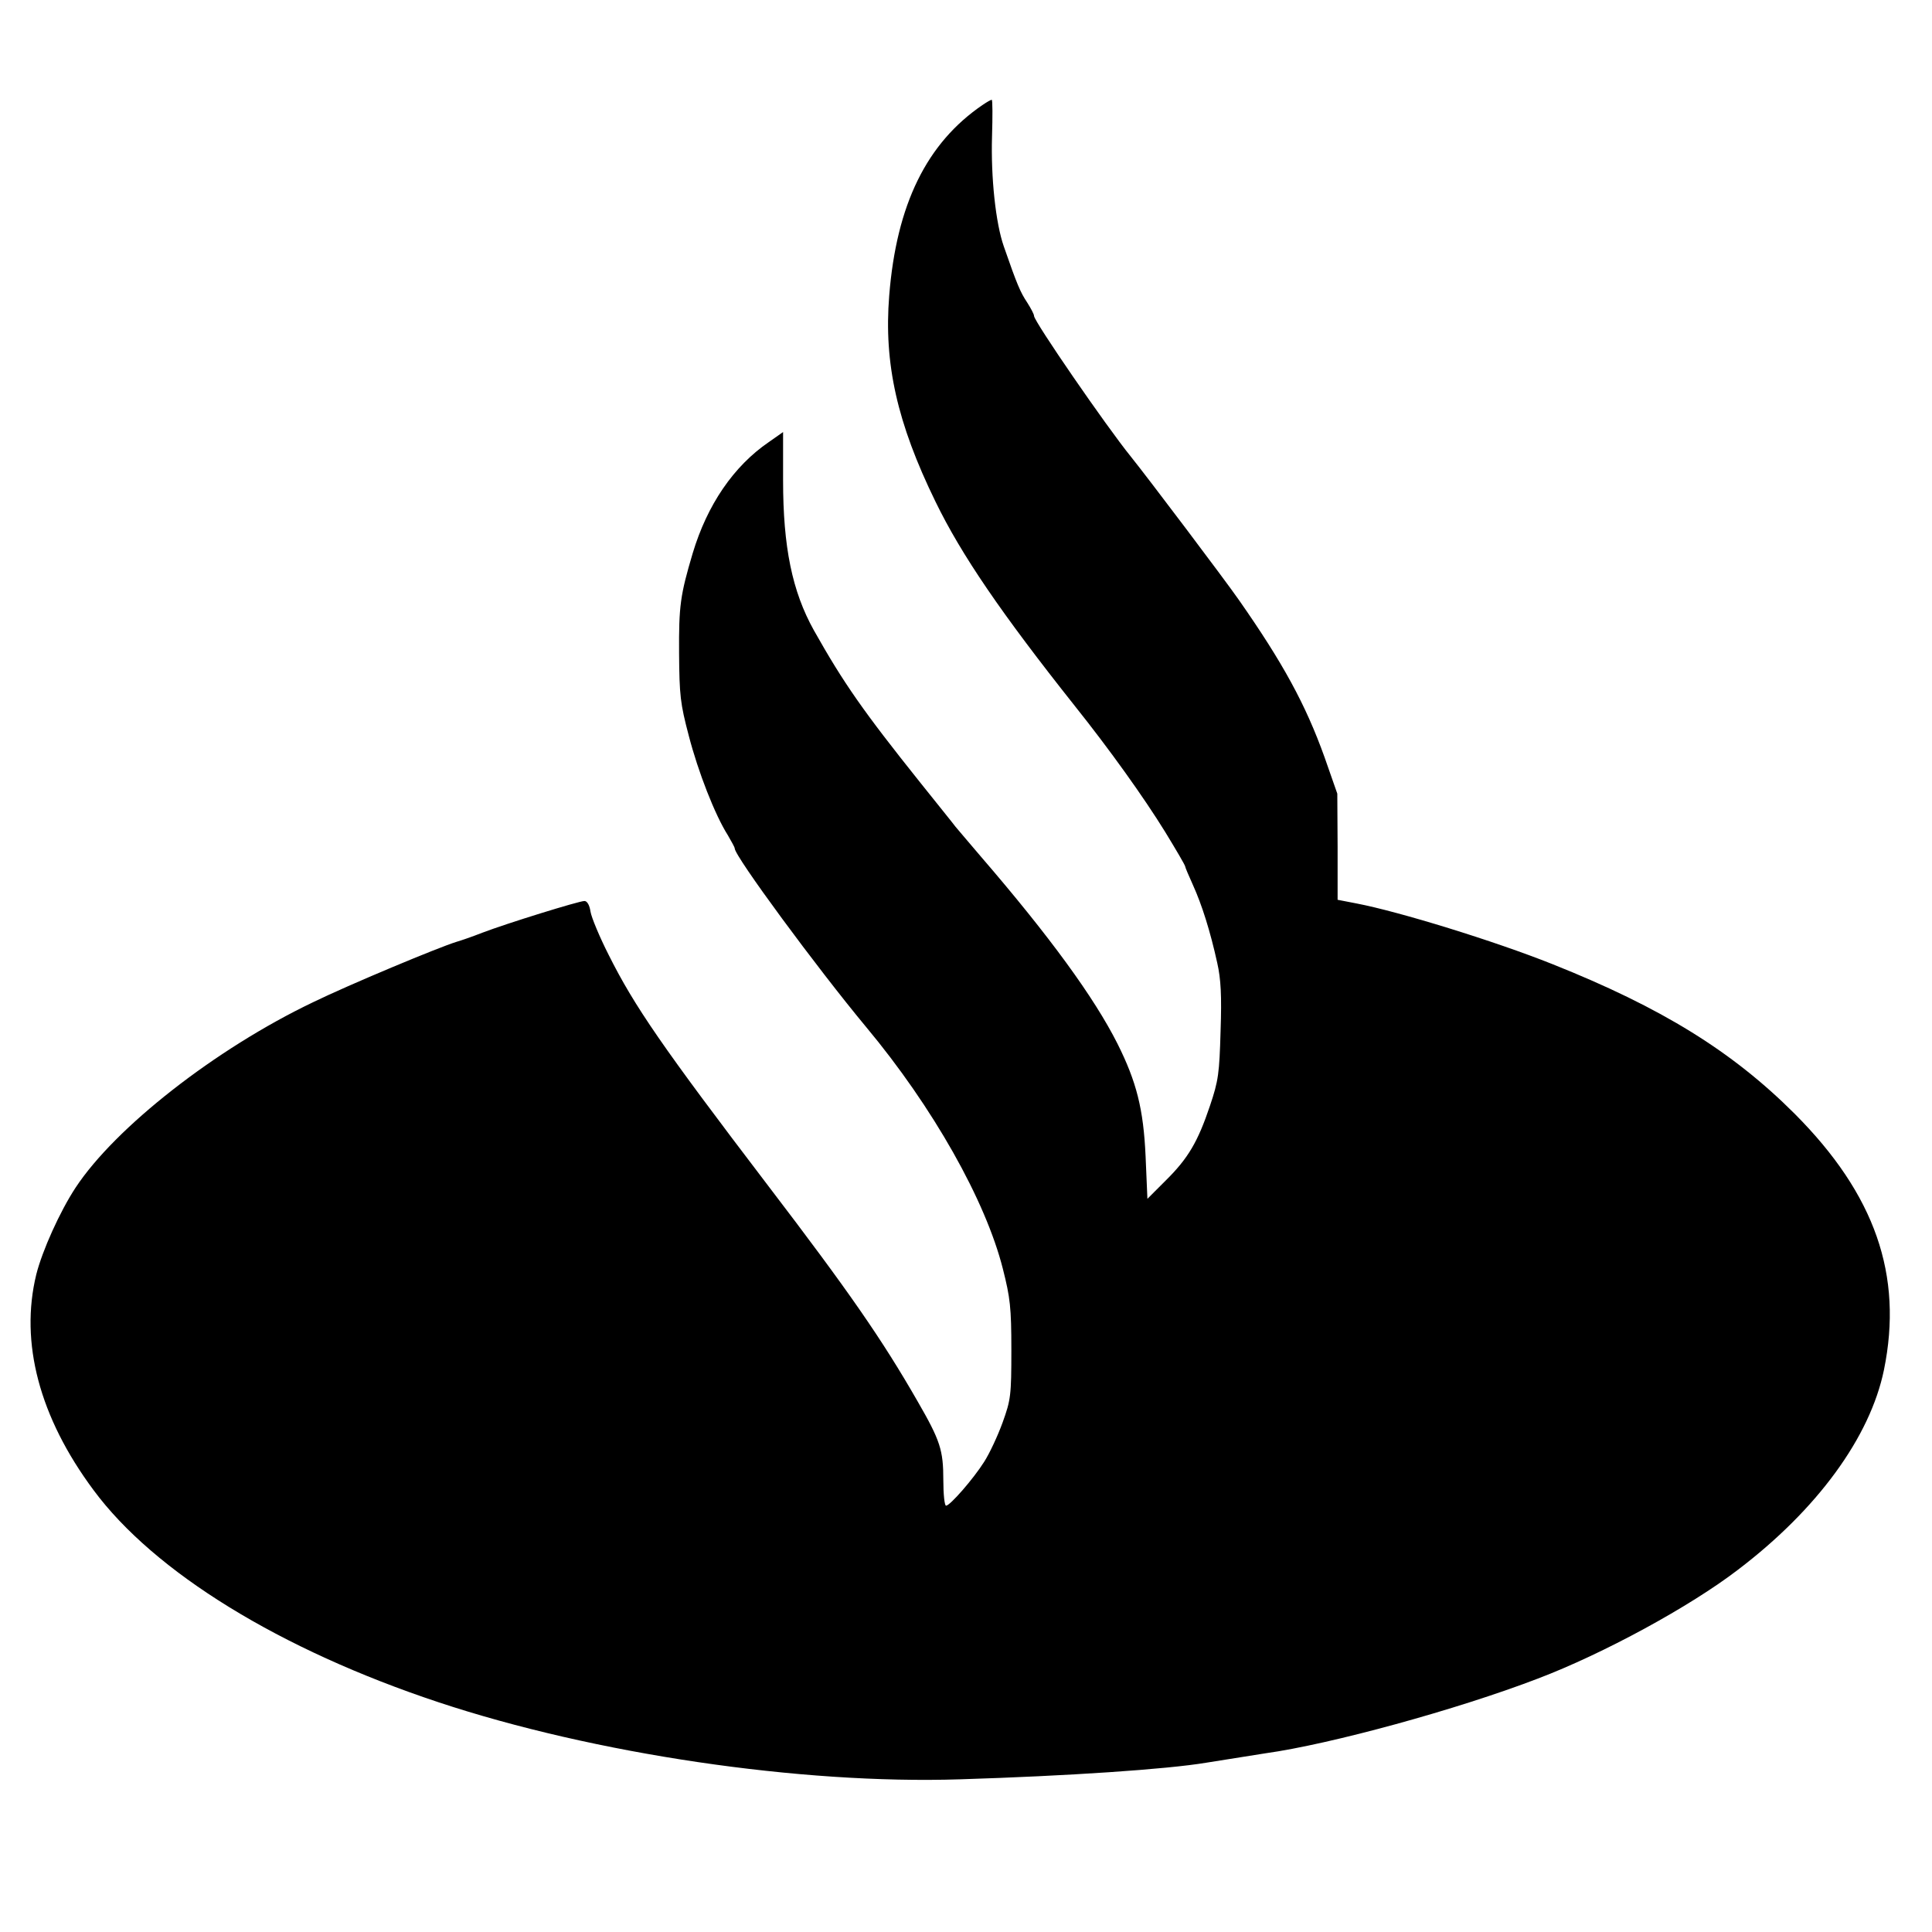 <?xml version="1.0" standalone="no"?>
<!DOCTYPE svg PUBLIC "-//W3C//DTD SVG 20010904//EN"
 "http://www.w3.org/TR/2001/REC-SVG-20010904/DTD/svg10.dtd">
<svg version="1.0" xmlns="http://www.w3.org/2000/svg"
 width="639pt" height="639pt" viewBox="0 0 639 639"
 preserveAspectRatio="xMidYMid meet">
<g transform="translate(0,639) scale(0.1,-0.1)"
fill="#000000" stroke="none">
<path d="M3250 6043 c-185 -126 -285 -329 -309 -631 -18 -224 26 -421 153
-681 86 -177 219 -371 461 -676 115 -144 228 -302 299 -417 36 -59 66 -110 66
-114 0 -3 12 -31 26 -62 29 -64 57 -152 80 -257 12 -53 15 -108 11 -225 -4
-140 -7 -164 -35 -247 -40 -119 -72 -174 -147 -248 l-60 -60 -6 140 c-7 157
-30 247 -93 373 -77 153 -226 357 -451 618 -38 45 -77 90 -85 100 -8 11 -60
75 -115 144 -191 239 -255 331 -353 505 -72 129 -102 276 -102 496 l0 160 -47
-33 c-117 -80 -204 -208 -252 -368 -41 -138 -46 -174 -45 -330 1 -140 4 -167
32 -273 31 -120 87 -263 129 -329 12 -21 23 -40 23 -44 0 -26 272 -395 434
-590 222 -266 396 -575 453 -801 24 -95 28 -127 28 -268 0 -151 -2 -165 -29
-240 -16 -44 -43 -102 -61 -130 -36 -57 -113 -145 -126 -145 -5 0 -9 38 -9 84
0 100 -10 131 -85 261 -117 204 -227 363 -495 714 -349 458 -442 593 -527 763
-30 59 -57 124 -60 143 -3 21 -11 35 -20 35 -18 0 -257 -74 -338 -105 -33 -13
-71 -26 -85 -30 -59 -18 -356 -142 -475 -200 -322 -154 -654 -414 -785 -613
-52 -79 -110 -208 -130 -287 -55 -225 10 -472 189 -713 201 -272 617 -528
1141 -702 515 -171 1198 -272 1725 -255 355 11 684 33 815 55 68 11 156 25
195 31 216 30 635 145 901 247 216 82 503 238 662 360 262 199 437 438 483
661 64 313 -29 580 -295 847 -207 207 -440 351 -801 495 -193 77 -508 174
-649 201 l-62 12 0 175 -1 176 -42 120 c-63 176 -139 314 -283 520 -48 69
-304 408 -358 475 -81 100 -320 447 -320 465 0 6 -11 26 -23 45 -22 33 -33 58
-77 185 -27 77 -43 228 -39 363 2 67 2 122 -1 122 -3 0 -17 -8 -30 -17z"/>
</g>
</svg>
